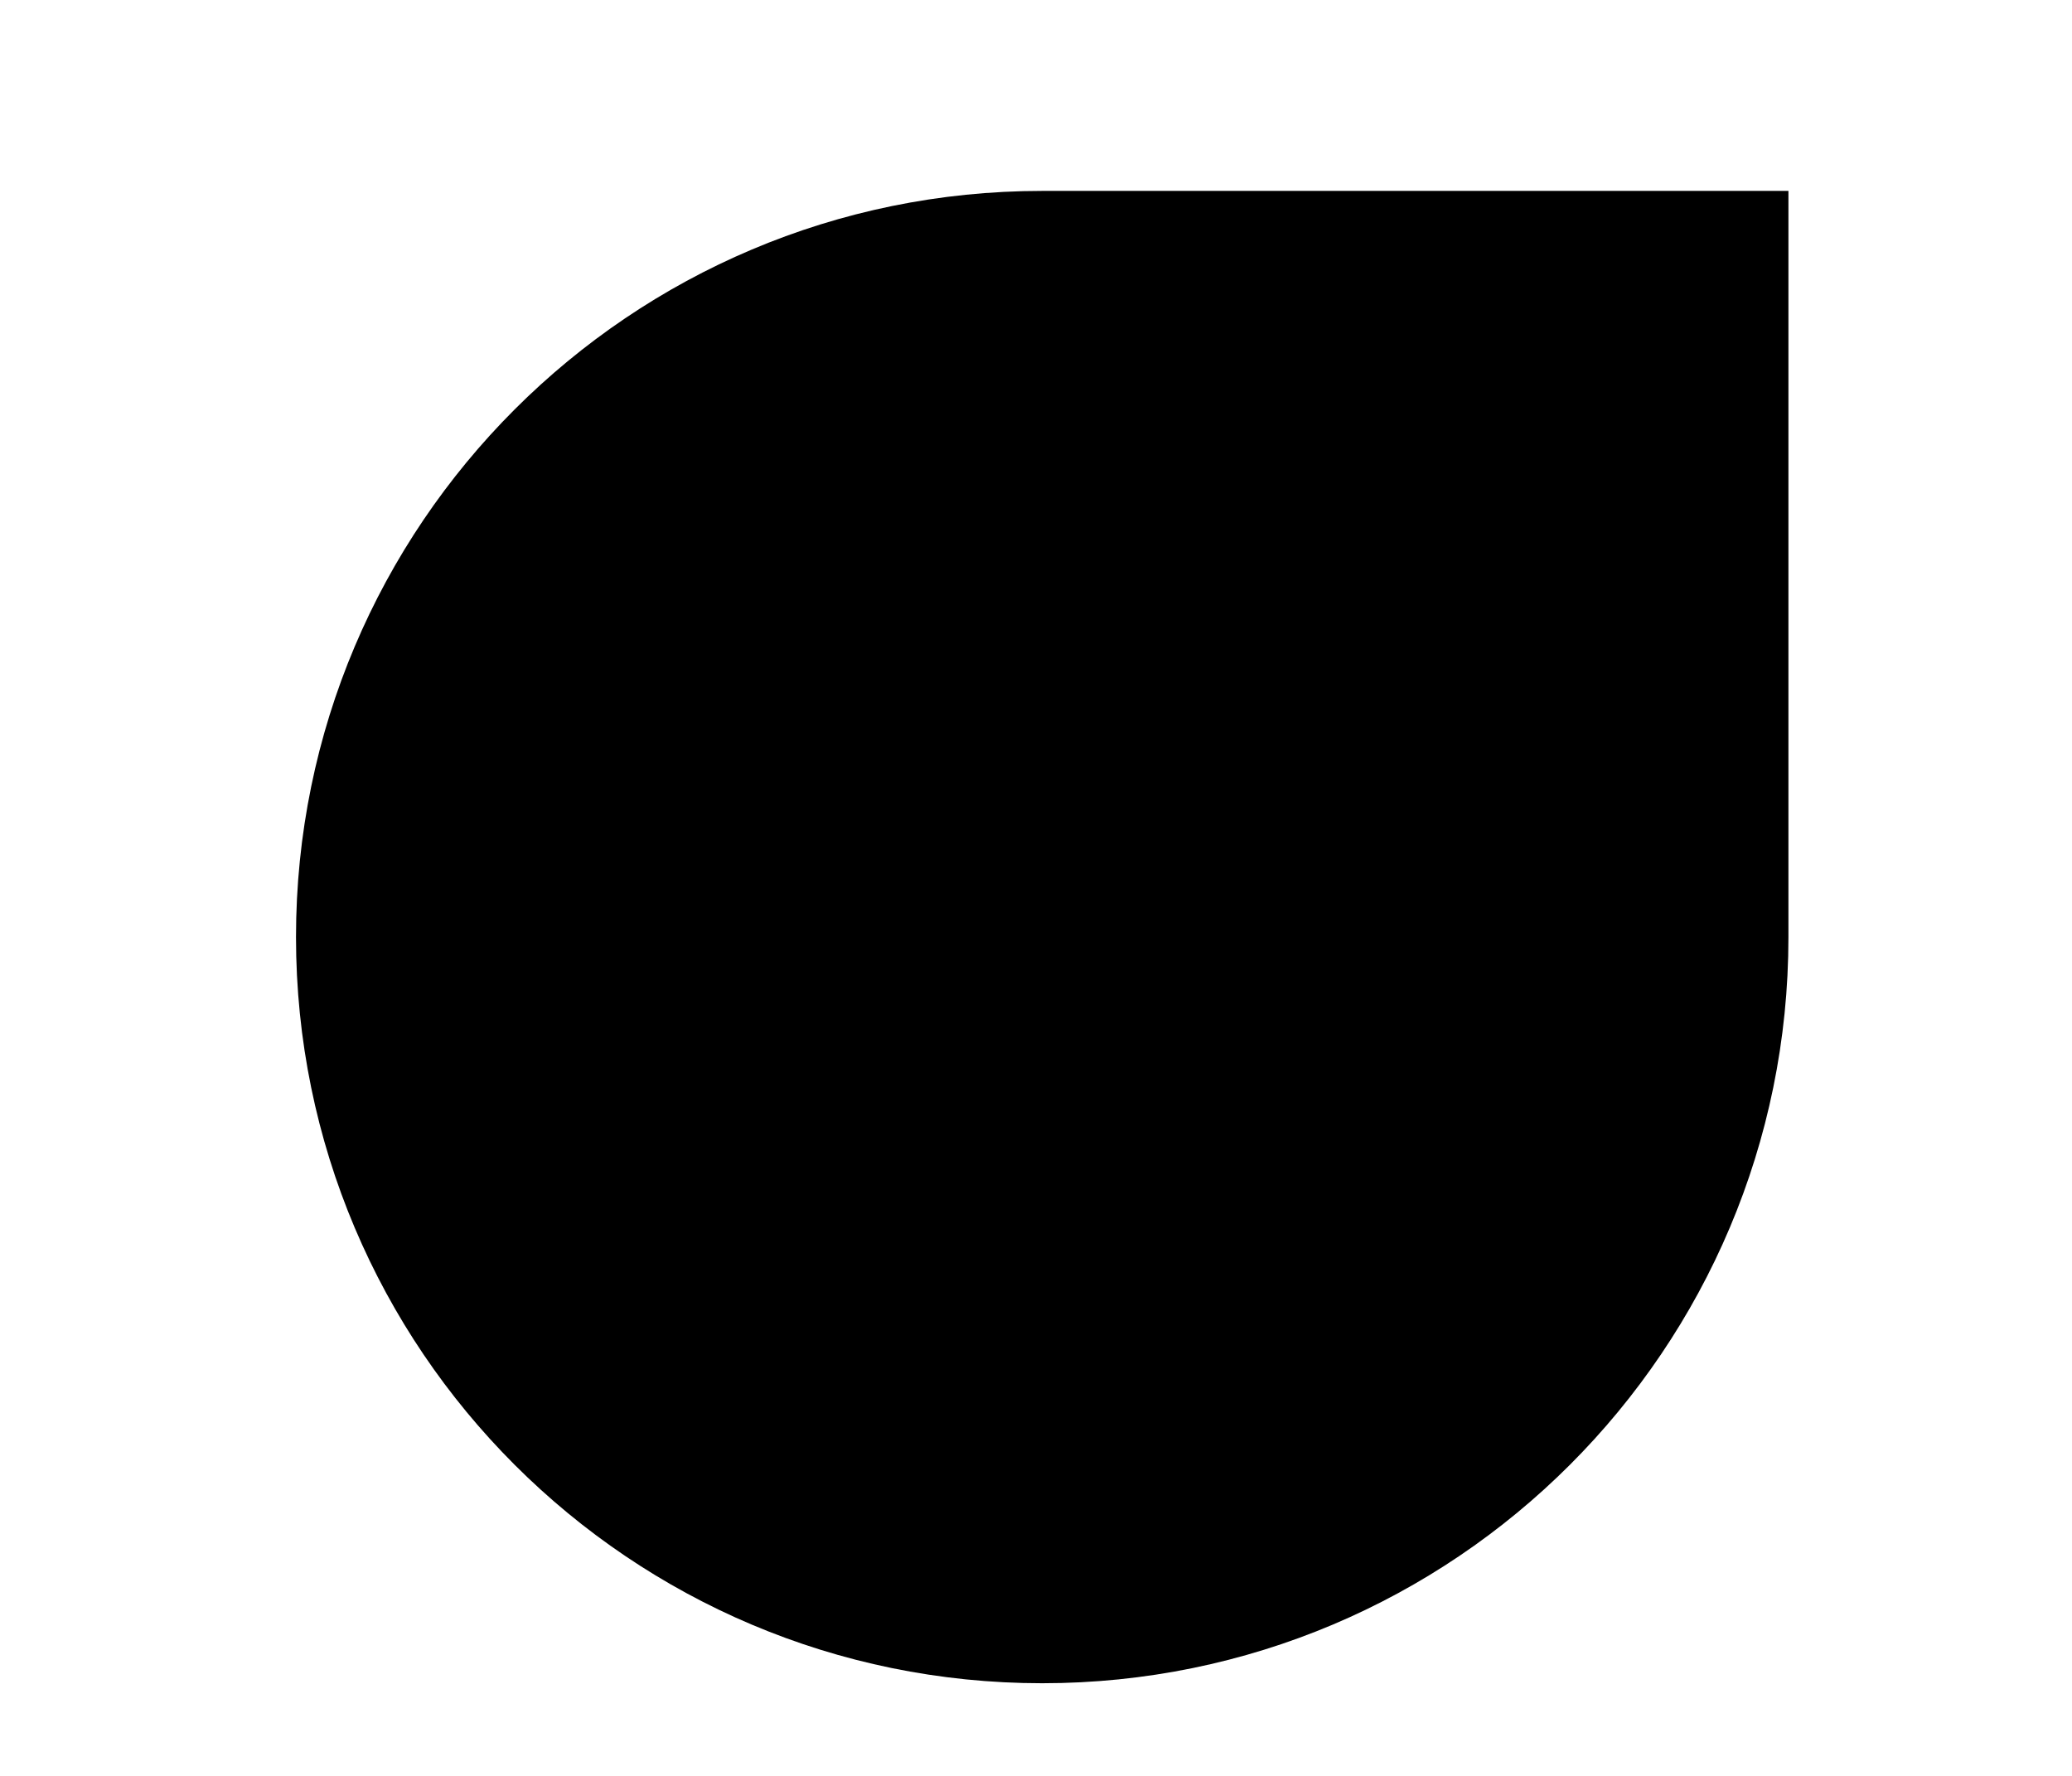 ﻿<?xml version="1.0" encoding="utf-8"?>
<svg version="1.1" xmlns:xlink="http://www.w3.org/1999/xlink" width="7px" height="6px" xmlns="http://www.w3.org/2000/svg">
  <defs>
    <pattern id="BGPattern" patternUnits="userSpaceOnUse" alignment="0 0" imageRepeat="None" />
    <mask fill="white" id="Clip3995">
      <path d="M 6.042 0.645  L 6.042 3.166  C 6.042 4.559  4.914 5.687  3.521 5.687  C 2.129 5.687  1 4.559  1 3.166  C 1 1.774  2.129 0.645  3.521 0.645  L 6.042 0.645  Z " fill-rule="evenodd" />
    </mask>
  </defs>
  <g transform="matrix(1 0 0 1 -3 -16 )">
    <path d="M 6.042 0.645  L 6.042 3.166  C 6.042 4.559  4.914 5.687  3.521 5.687  C 2.129 5.687  1 4.559  1 3.166  C 1 1.774  2.129 0.645  3.521 0.645  L 6.042 0.645  Z " fill-rule="nonzero" fill="rgba(0, 0, 0, 1)" stroke="none" transform="matrix(1 0 0 1 3 16 )" class="fill" />
    <path d="M 6.042 0.645  L 6.042 3.166  C 6.042 4.559  4.914 5.687  3.521 5.687  C 2.129 5.687  1 4.559  1 3.166  C 1 1.774  2.129 0.645  3.521 0.645  L 6.042 0.645  Z " stroke-width="0" stroke-dasharray="0" stroke="rgba(255, 255, 255, 0)" fill="none" transform="matrix(1 0 0 1 3 16 )" class="stroke" mask="url(#Clip3995)" />
  </g>
</svg>
